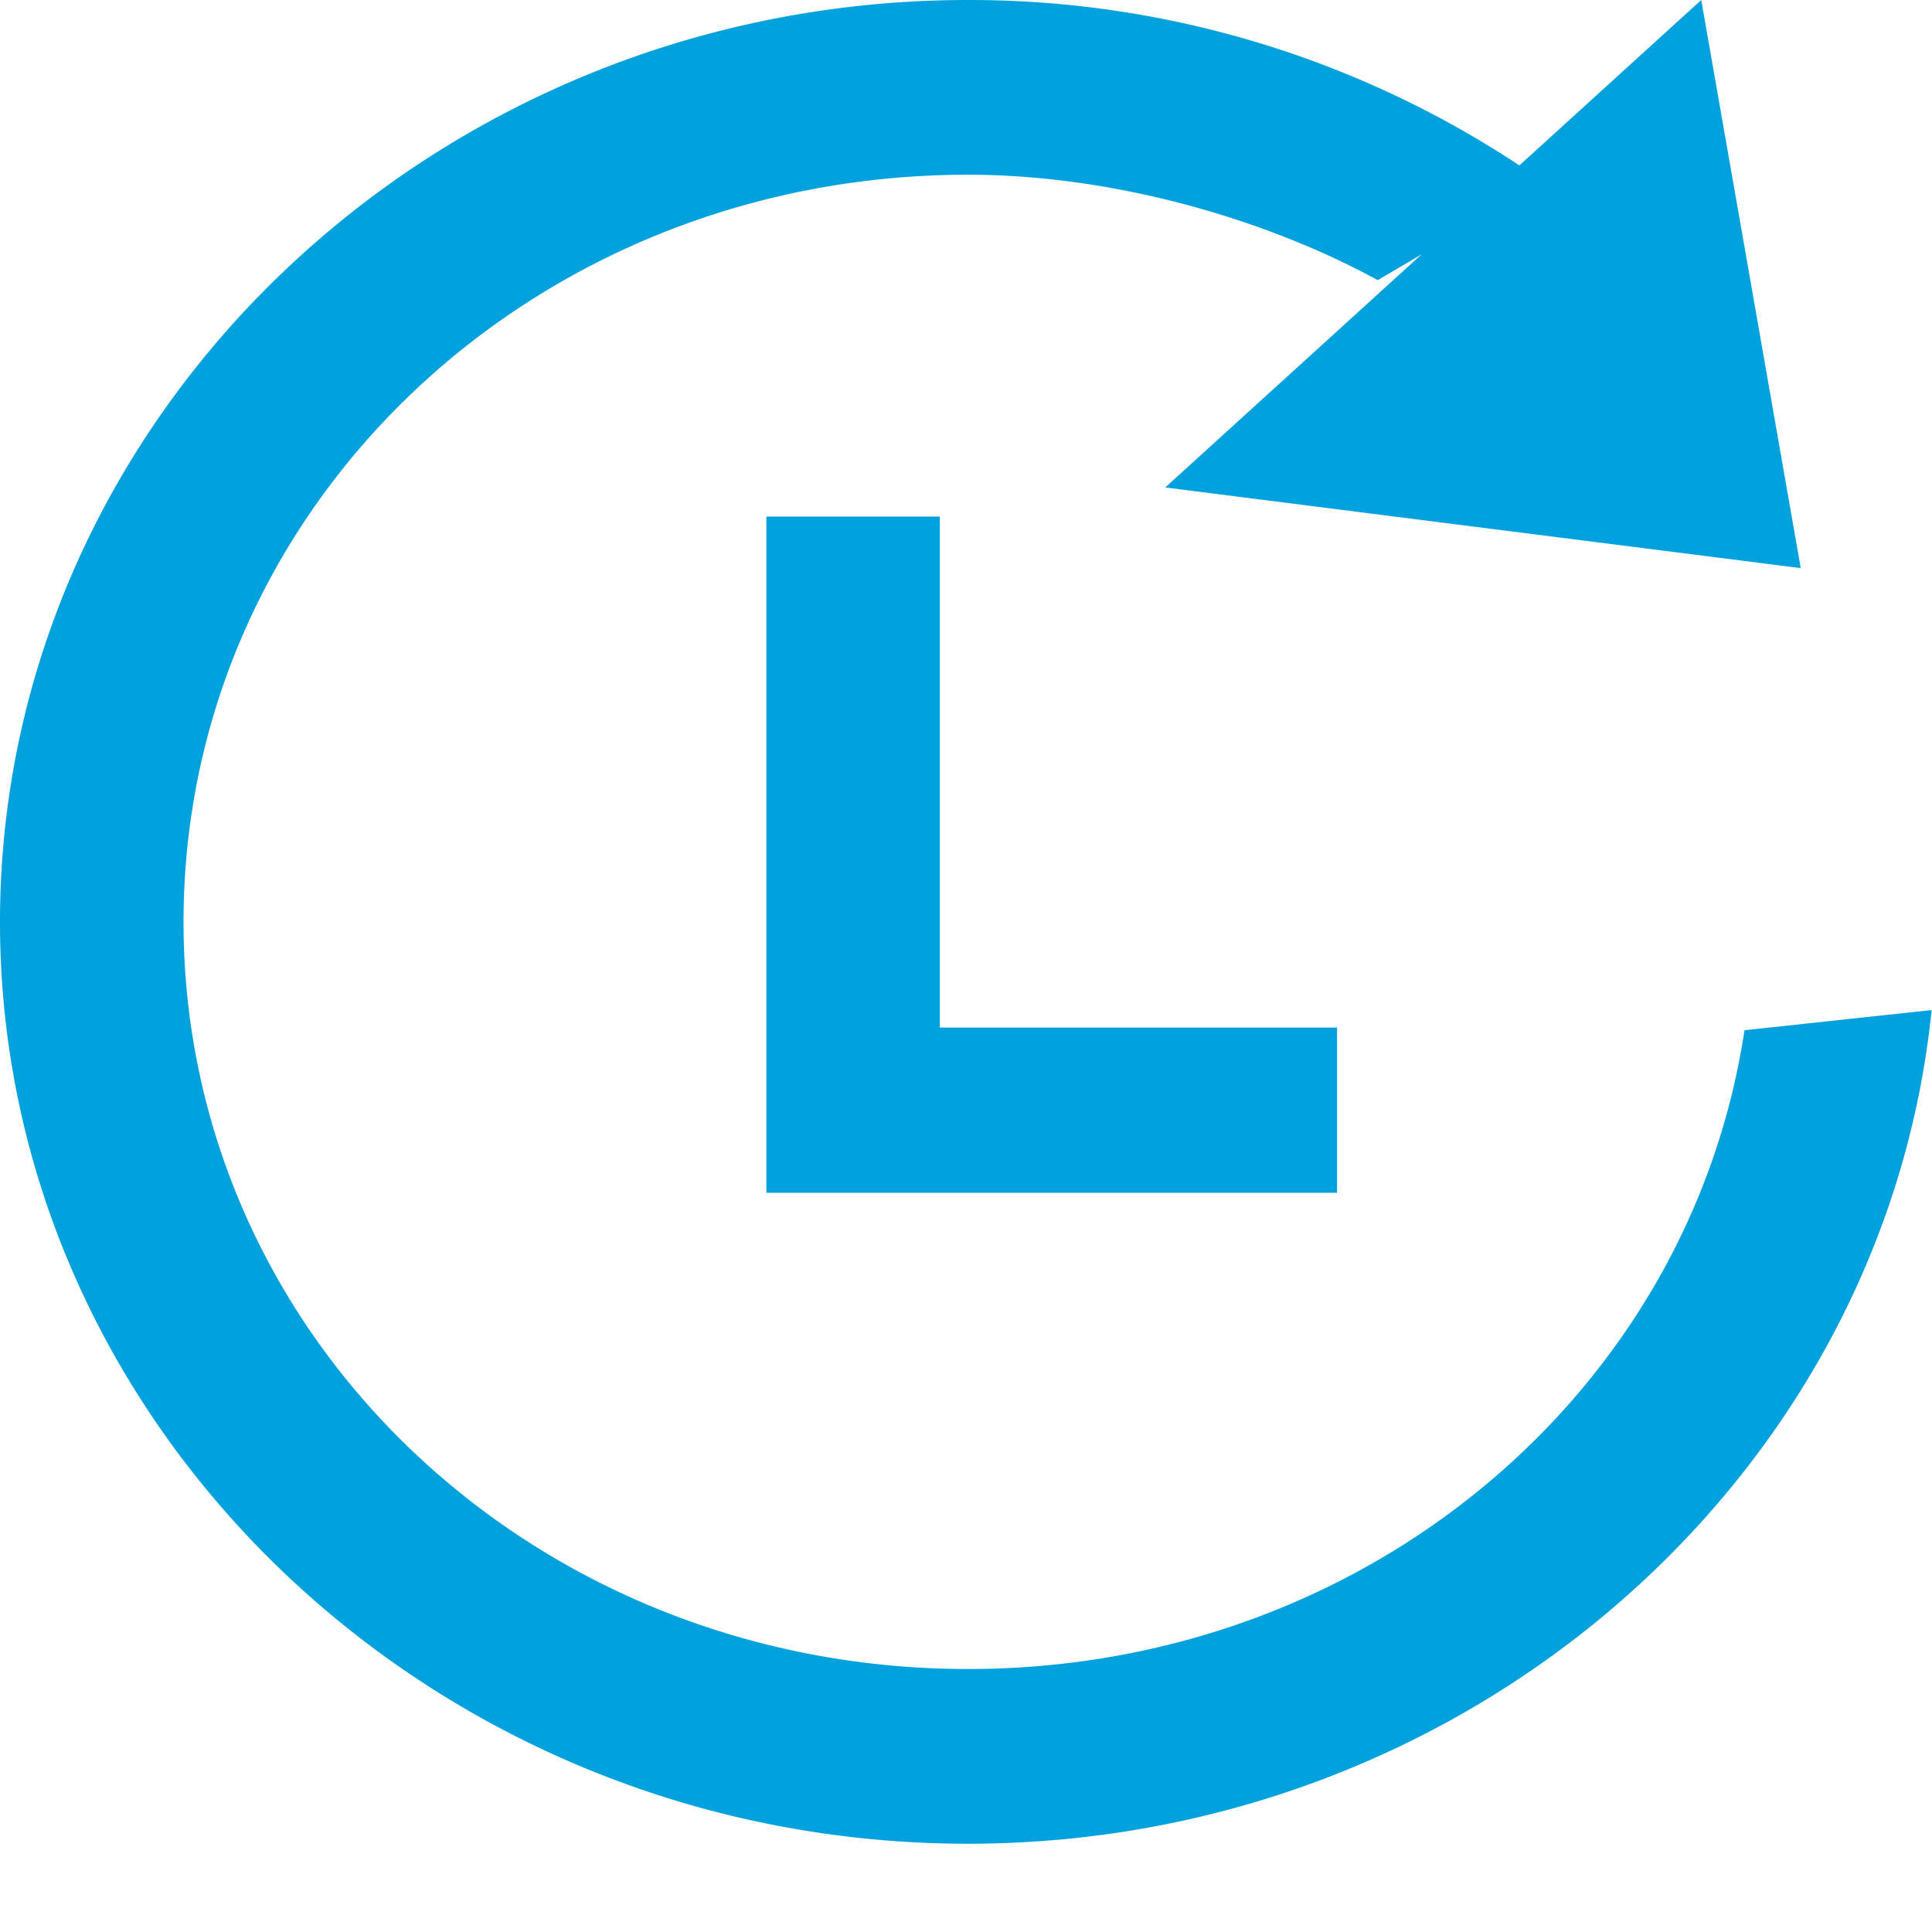 <svg xmlns="http://www.w3.org/2000/svg" width="16" height="16" viewBox="0 0 16 16">
    <g fill="#00A1DD" fill-rule="evenodd">
        <path d="M15.997 8.365c-.009.09-.02.177-.032.264-.516 3.735-3.893 6.64-7.948 6.64C3.607 15.27 0 11.835 0 7.636 0 3.435 3.608 0 8.017 0a8.25 8.25 0 0 1 4.771 1.51l-1.378.81c-.95-.518-2.21-.873-3.393-.873-3.608 0-6.497 2.752-6.497 6.188s2.89 6.187 6.497 6.187c3.287 0 5.977-2.284 6.43-5.29"/>
        <path d="M11.073 9.878H6.347v-5.6h1.436V8.51h3.29zM9.65 4.037l5.263.668L14.089 0z"/>
    </g>
</svg>
